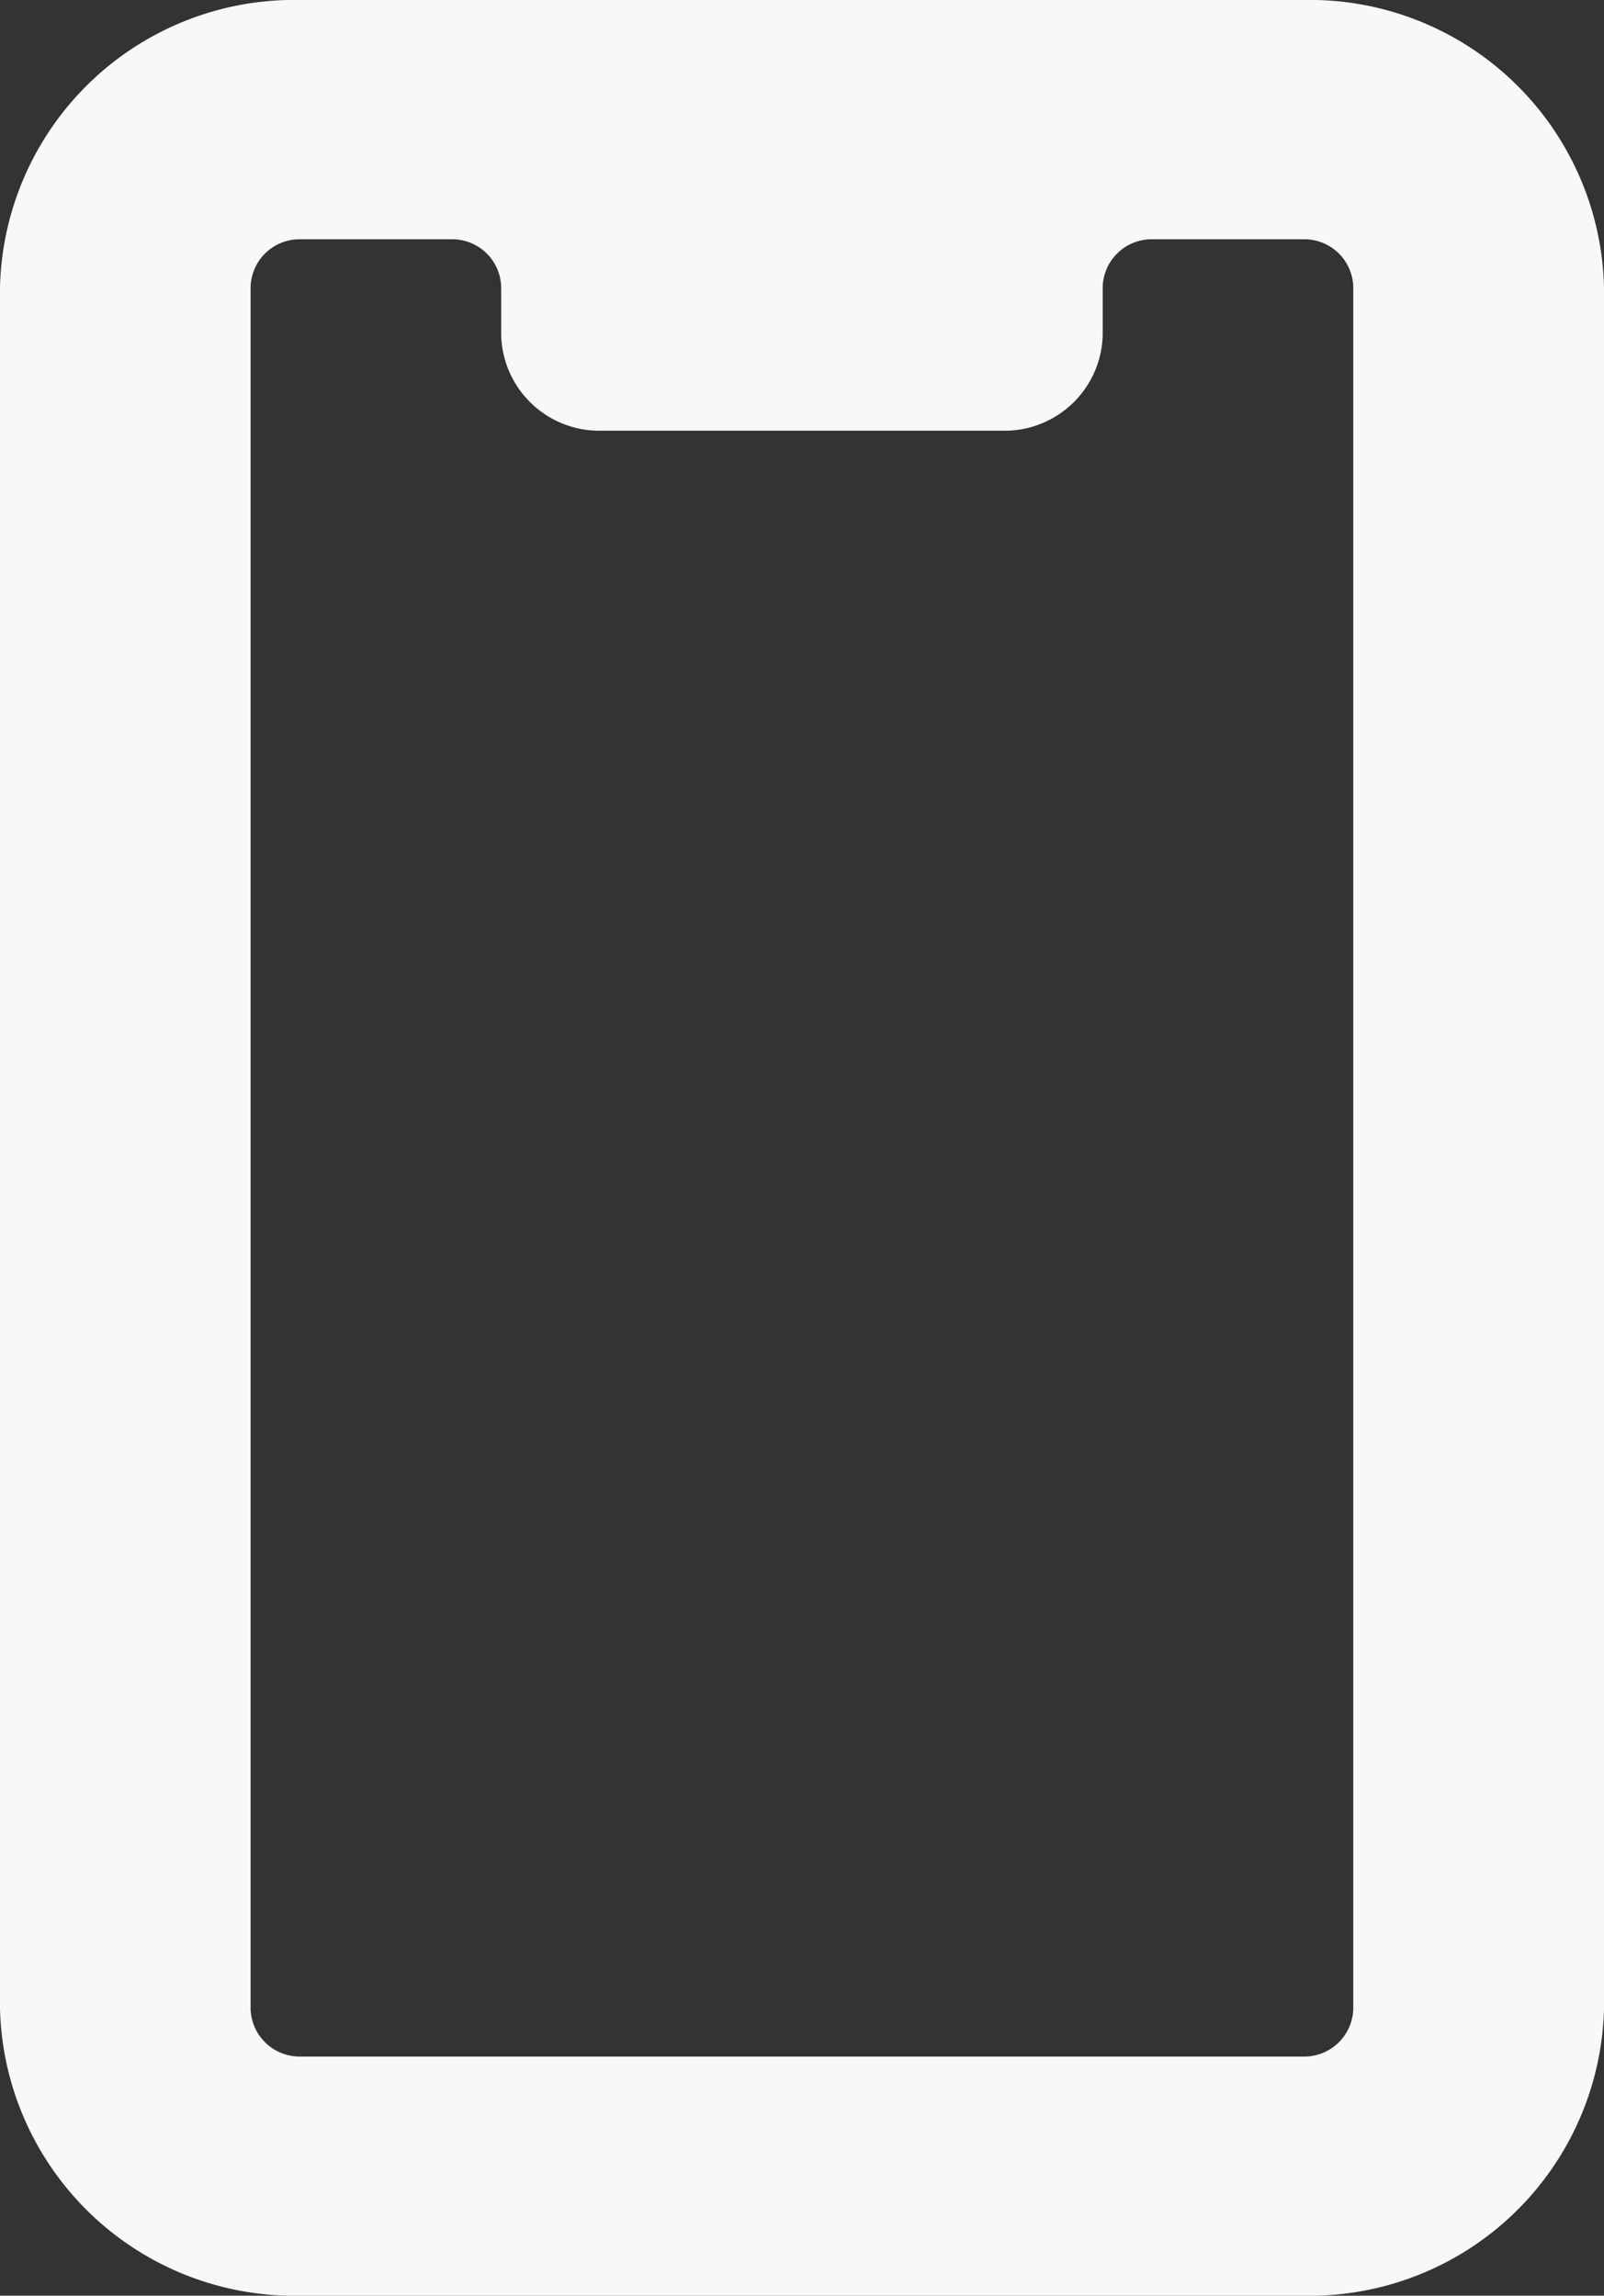 <svg xmlns="http://www.w3.org/2000/svg" width="23.466" height="33.58" viewBox="0 0 23.466 33.58">
  <rect x="0" y="0" width="23.466" height="33.58" fill="#333333" stroke="none"/>
  <path id="device" d="M19.066,33.58H4.4a4.307,4.307,0,0,1-4.4-4.2V4.2A4.306,4.306,0,0,1,4.4,0H19.066a4.306,4.306,0,0,1,4.4,4.2V29.382A4.307,4.307,0,0,1,19.066,33.58ZM4.4,3.5a.717.717,0,0,0-.734.7V29.382a.718.718,0,0,0,.734.7H19.066a.717.717,0,0,0,.732-.7V4.2a.716.716,0,0,0-.732-.7h-2.2a.717.717,0,0,0-.734.7v.7a1.435,1.435,0,0,1-1.465,1.4H8.8A1.436,1.436,0,0,1,7.332,4.9V4.2A.716.716,0,0,0,6.6,3.5Z" fill="#f9f8f7"/>
</svg>
